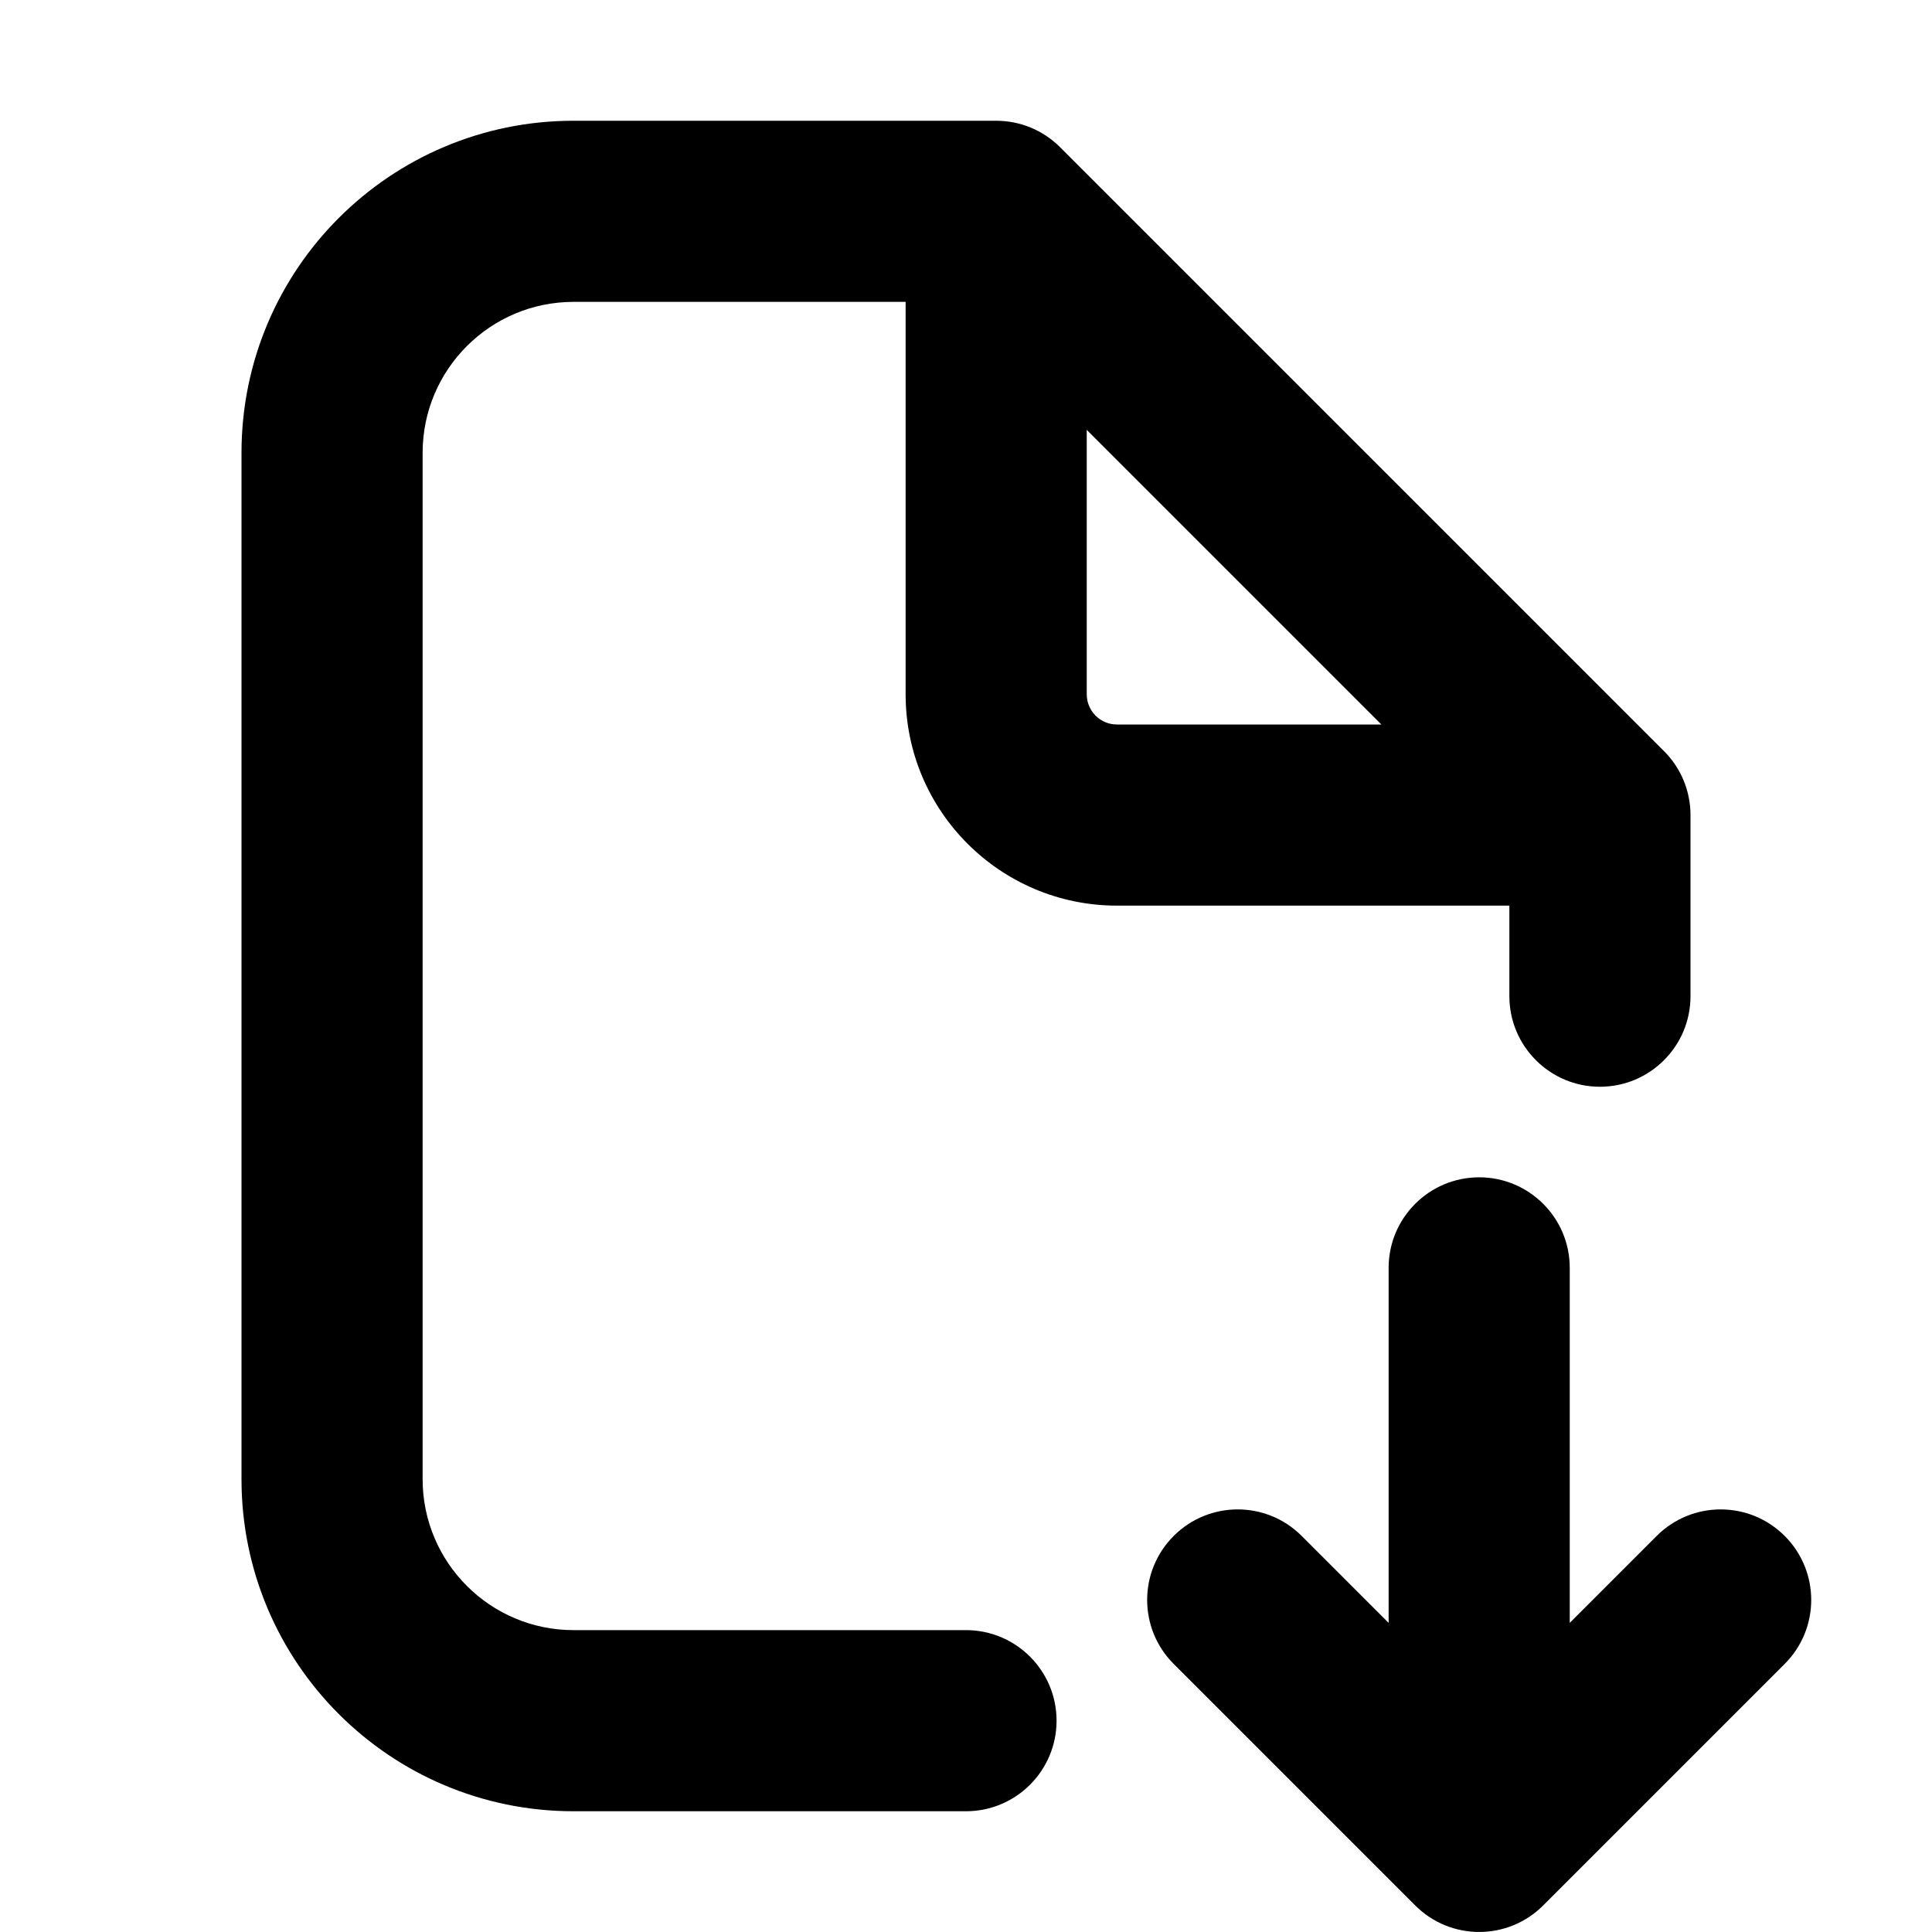<svg xmlns="http://www.w3.org/2000/svg" viewBox="0 0 16 16"><path fill-rule="evenodd" d="M3.5 3.75c0-.69.56-1.25 1.25-1.25h2.75v3.25c0 .966.784 1.75 1.75 1.75h3.25v.75c0 .414.336.75.75.75s.75-.336.75-.75v-1.5c0-.199-.079-.39-.22-.53l-5-5c-.14-.141-.331-.22-.53-.22h-3.5c-1.519 0-2.75 1.231-2.75 2.75v8.5c0 1.519 1.231 2.75 2.75 2.75h3.25c.414 0 .75-.336.75-.75s-.336-.75-.75-.75h-3.25c-.69 0-1.25-.56-1.25-1.25v-8.5Zm7.94 2.25-2.44-2.44v2.19c0 .138.112.25.25.25h2.19Z"/><path d="M13 10.5c0-.414-.336-.75-.75-.75s-.75.336-.75.75v2.94l-.72-.72c-.293-.293-.767-.293-1.06 0-.293.293-.293.767 0 1.06l2 2c.293.293.767.293 1.06 0l2-2c.293-.293.293-.767 0-1.06-.293-.293-.767-.293-1.06 0l-.72.72v-2.94Z"/></svg>
